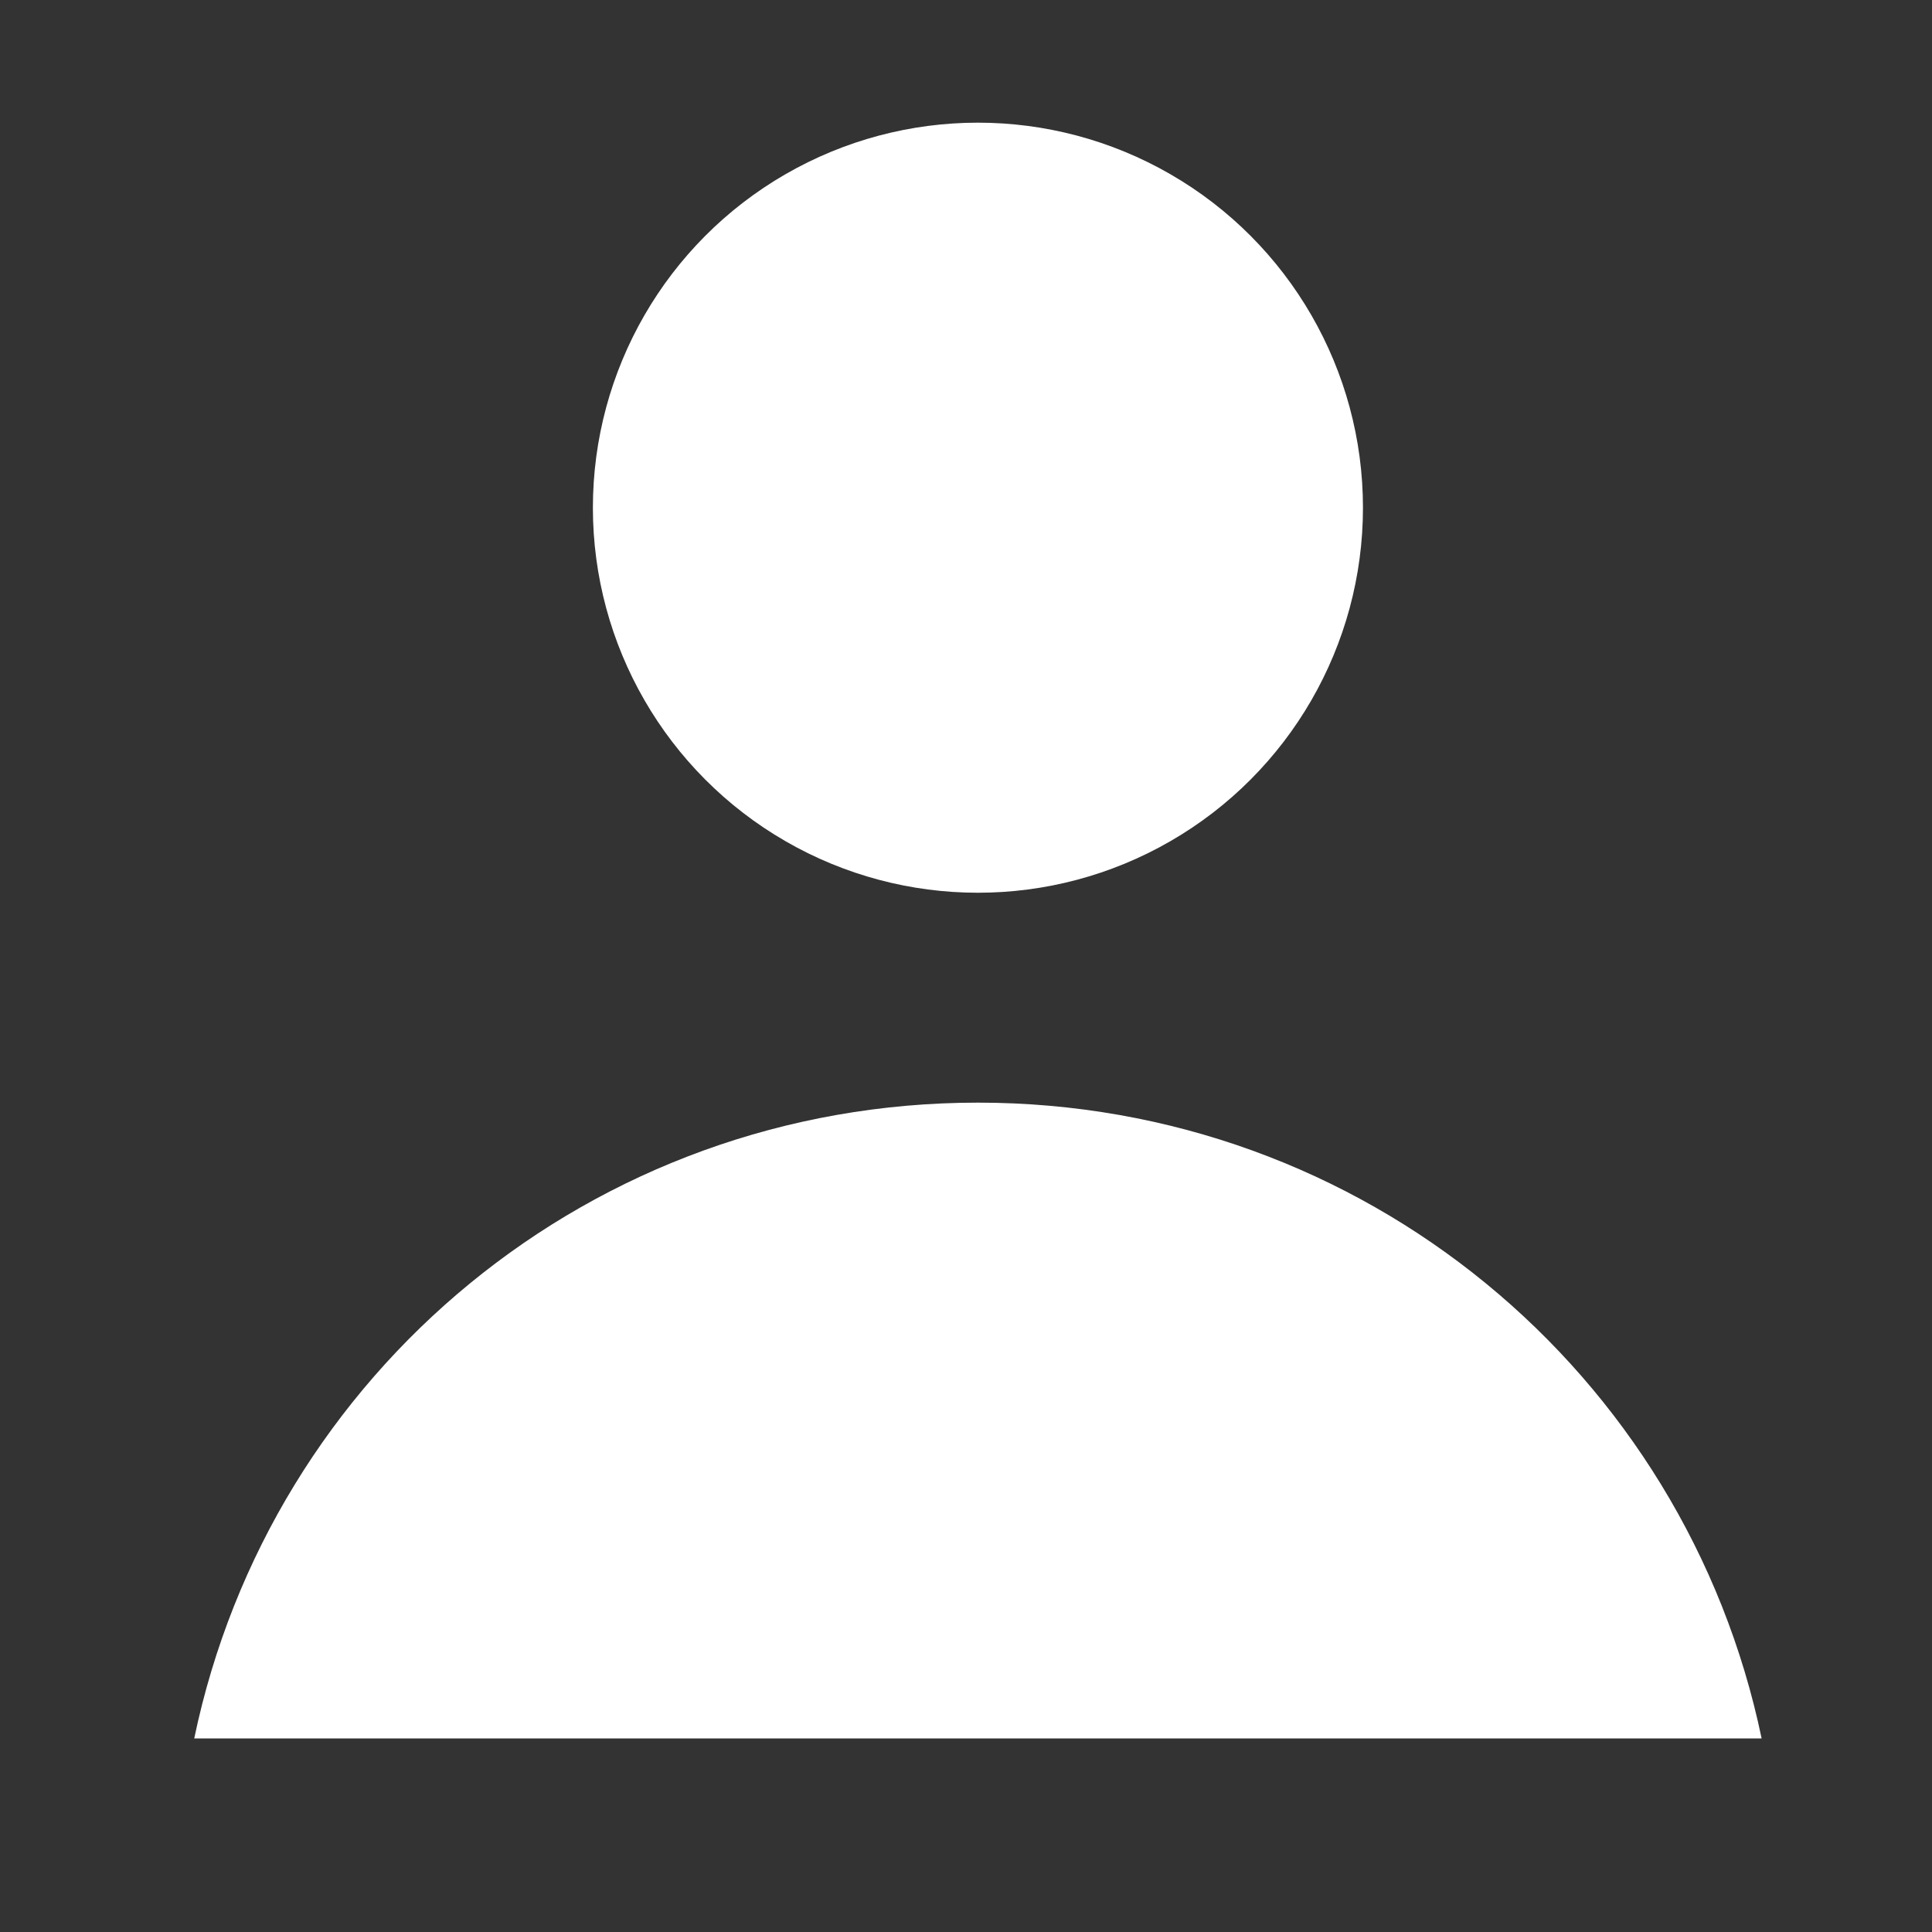 <?xml version="1.0" encoding="utf-8"?>
<!-- Generator: Adobe Illustrator 21.0.0, SVG Export Plug-In . SVG Version: 6.00 Build 0)  -->
<svg version="1.1" id="分離模式" xmlns="http://www.w3.org/2000/svg" xmlns:xlink="http://www.w3.org/1999/xlink" x="0px"
	 y="0px" viewBox="0 0 283.5 283.5" style="enable-background:new 0 0 283.5 283.5;" xml:space="preserve">
<rect x="0" y="0" width="283.5" height="283.5" fill="#333333" stroke="none"/>
<style type="text/css">
	.st0{fill:#FFFFFF;}
</style>
<g>
	<circle class="st0" cx="143.5" cy="74.5" r="56.5"/>
	<path class="st0" d="M143.5,161.8c-56.6,0-103.8,39.6-115,93.3h111.1h118.9C247.3,201.4,200.1,161.8,143.5,161.8z"/>
</g>
</svg>
